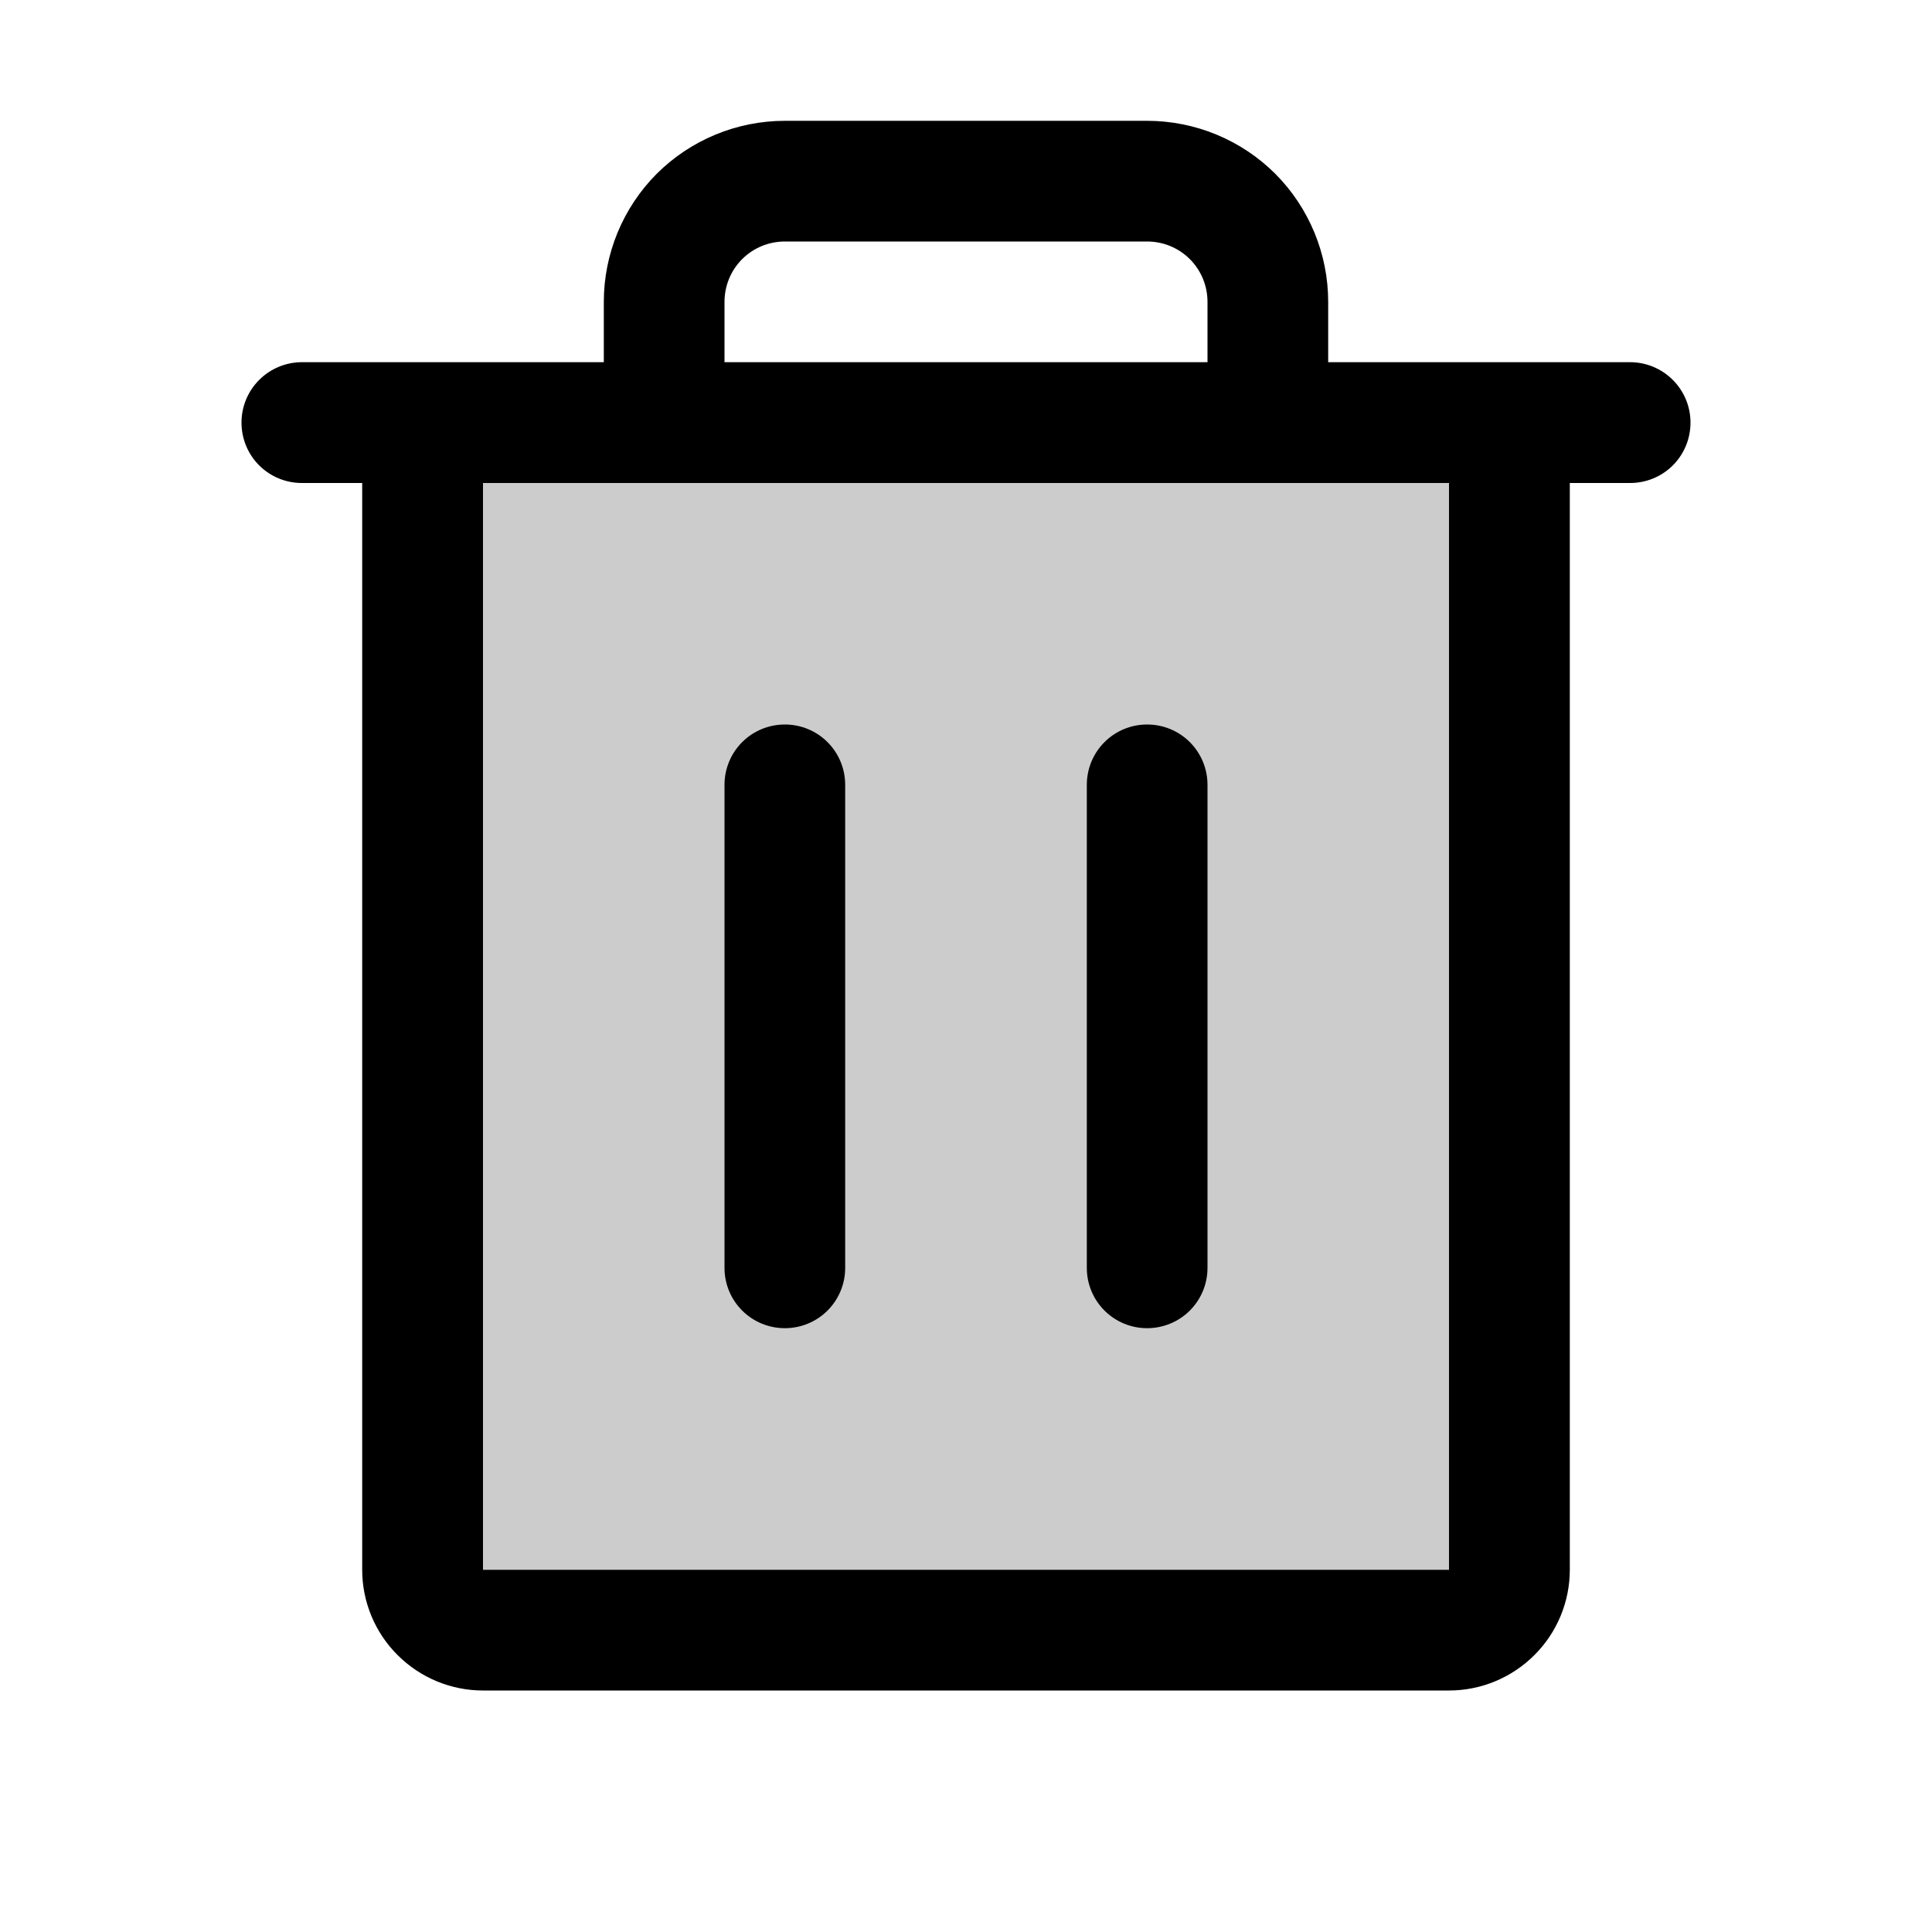 <svg width="15" height="15" viewBox="0 0 15 15" fill="none" xmlns="http://www.w3.org/2000/svg">
<path opacity="0.2" d="M11.719 3.281V12.188C11.719 12.312 11.669 12.431 11.582 12.519C11.493 12.607 11.374 12.656 11.25 12.656H3.75C3.626 12.656 3.506 12.607 3.419 12.519C3.331 12.431 3.281 12.312 3.281 12.188V3.281H11.719Z" fill="black"/>
<path d="M12.656 2.812H10.312V2.344C10.312 1.971 10.164 1.613 9.901 1.349C9.637 1.086 9.279 0.938 8.906 0.938H6.094C5.721 0.938 5.363 1.086 5.099 1.349C4.836 1.613 4.688 1.971 4.688 2.344V2.812H2.344C2.219 2.812 2.1 2.862 2.012 2.95C1.924 3.038 1.875 3.157 1.875 3.281C1.875 3.406 1.924 3.525 2.012 3.613C2.1 3.701 2.219 3.75 2.344 3.75H2.812V12.188C2.812 12.436 2.911 12.675 3.087 12.85C3.263 13.026 3.501 13.125 3.75 13.125H11.25C11.499 13.125 11.737 13.026 11.913 12.85C12.089 12.675 12.188 12.436 12.188 12.188V3.75H12.656C12.781 3.75 12.9 3.701 12.988 3.613C13.076 3.525 13.125 3.406 13.125 3.281C13.125 3.157 13.076 3.038 12.988 2.95C12.9 2.862 12.781 2.812 12.656 2.812ZM5.625 2.344C5.625 2.219 5.674 2.1 5.762 2.012C5.85 1.924 5.969 1.875 6.094 1.875H8.906C9.031 1.875 9.15 1.924 9.238 2.012C9.326 2.1 9.375 2.219 9.375 2.344V2.812H5.625V2.344ZM11.25 12.188H3.75V3.75H11.25V12.188ZM6.562 6.094V9.844C6.562 9.968 6.513 10.087 6.425 10.175C6.337 10.263 6.218 10.312 6.094 10.312C5.969 10.312 5.85 10.263 5.762 10.175C5.674 10.087 5.625 9.968 5.625 9.844V6.094C5.625 5.969 5.674 5.85 5.762 5.762C5.85 5.674 5.969 5.625 6.094 5.625C6.218 5.625 6.337 5.674 6.425 5.762C6.513 5.85 6.562 5.969 6.562 6.094ZM9.375 6.094V9.844C9.375 9.968 9.326 10.087 9.238 10.175C9.15 10.263 9.031 10.312 8.906 10.312C8.782 10.312 8.663 10.263 8.575 10.175C8.487 10.087 8.438 9.968 8.438 9.844V6.094C8.438 5.969 8.487 5.85 8.575 5.762C8.663 5.674 8.782 5.625 8.906 5.625C9.031 5.625 9.15 5.674 9.238 5.762C9.326 5.85 9.375 5.969 9.375 6.094Z" fill="black"/>
</svg>
